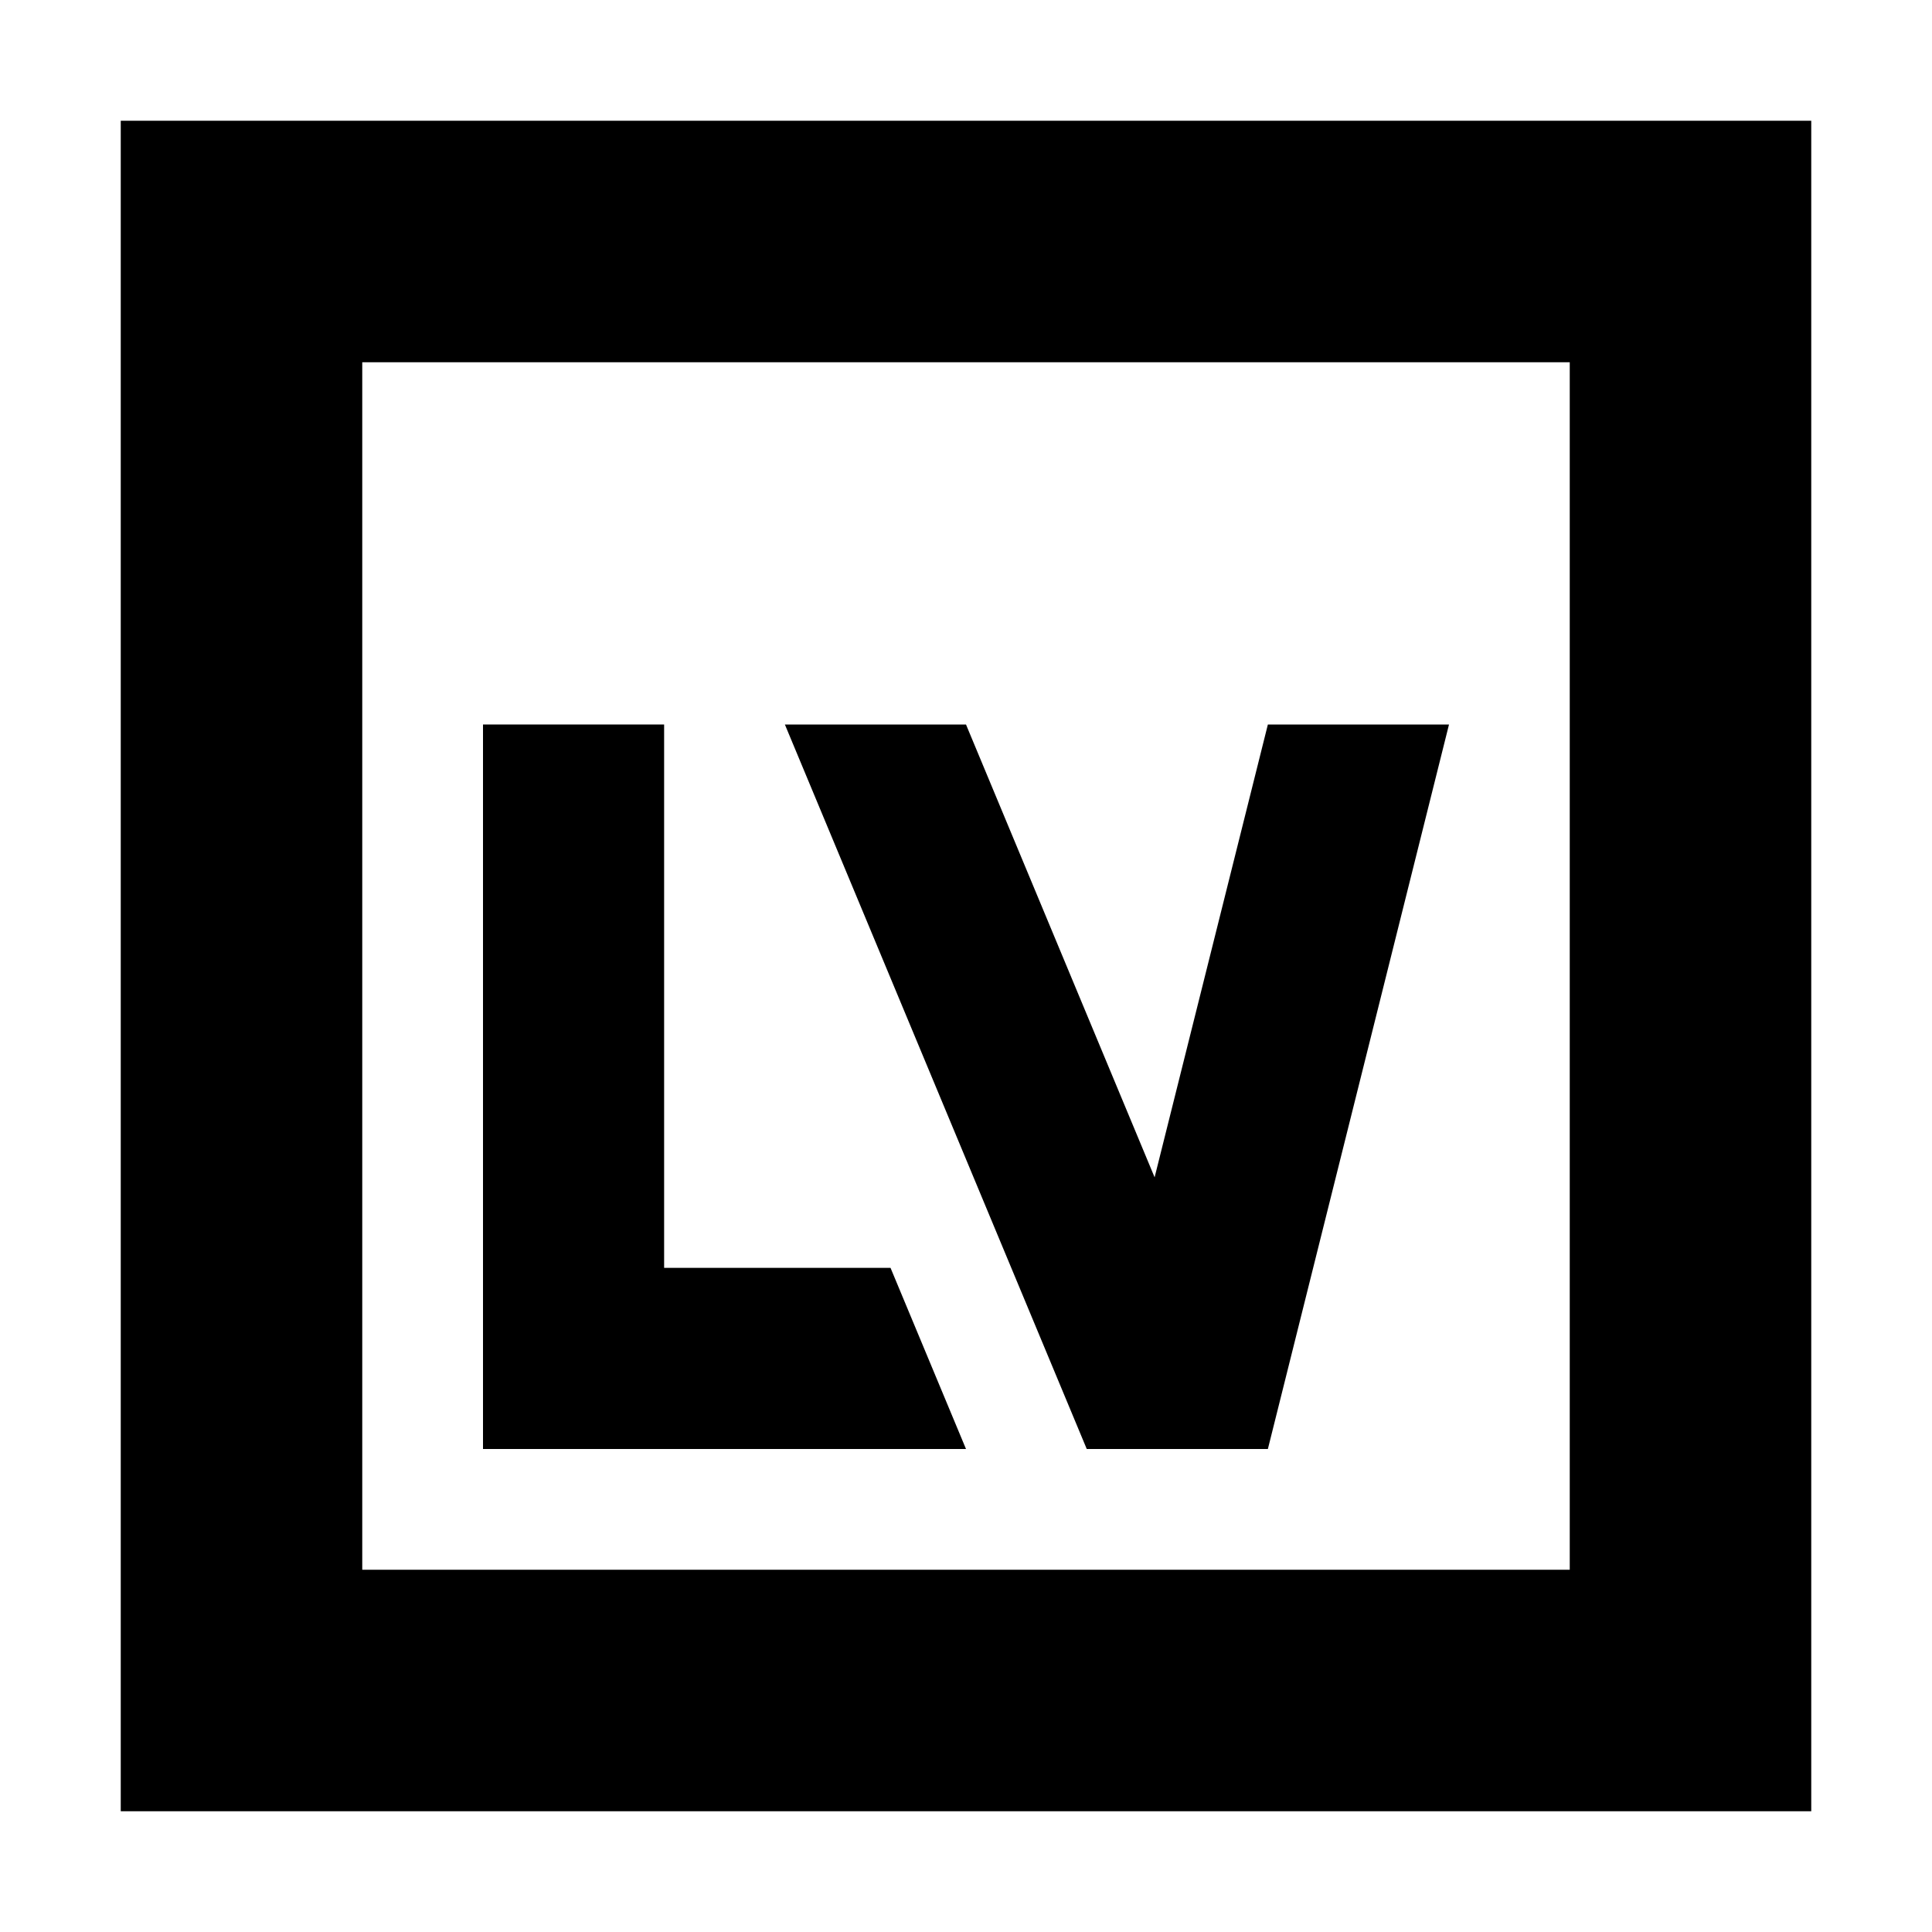 <svg width="16" height="16" viewBox="0 0 16 16" fill="none" xmlns="http://www.w3.org/2000/svg">
<path fill-rule="evenodd" clip-rule="evenodd" d="M3 1H1V3V13V15H3H13H15V13V3V1H13H3ZM13 3L3 3V13L13 13V3Z" fill="black"/>
<path d="M4 6H5.5V12H4V6Z" fill="black"/>
<path fill-rule="evenodd" clip-rule="evenodd" d="M7.375 10.5H4V12H8L7.375 10.5ZM9 10.8V10.5H8.875L9 10.8Z" fill="black"/>
<path fill-rule="evenodd" clip-rule="evenodd" d="M8 6H6.5L9 12H10.5L12 6H10.5L9.562 9.75L8 6Z" fill="black"/>
</svg>
